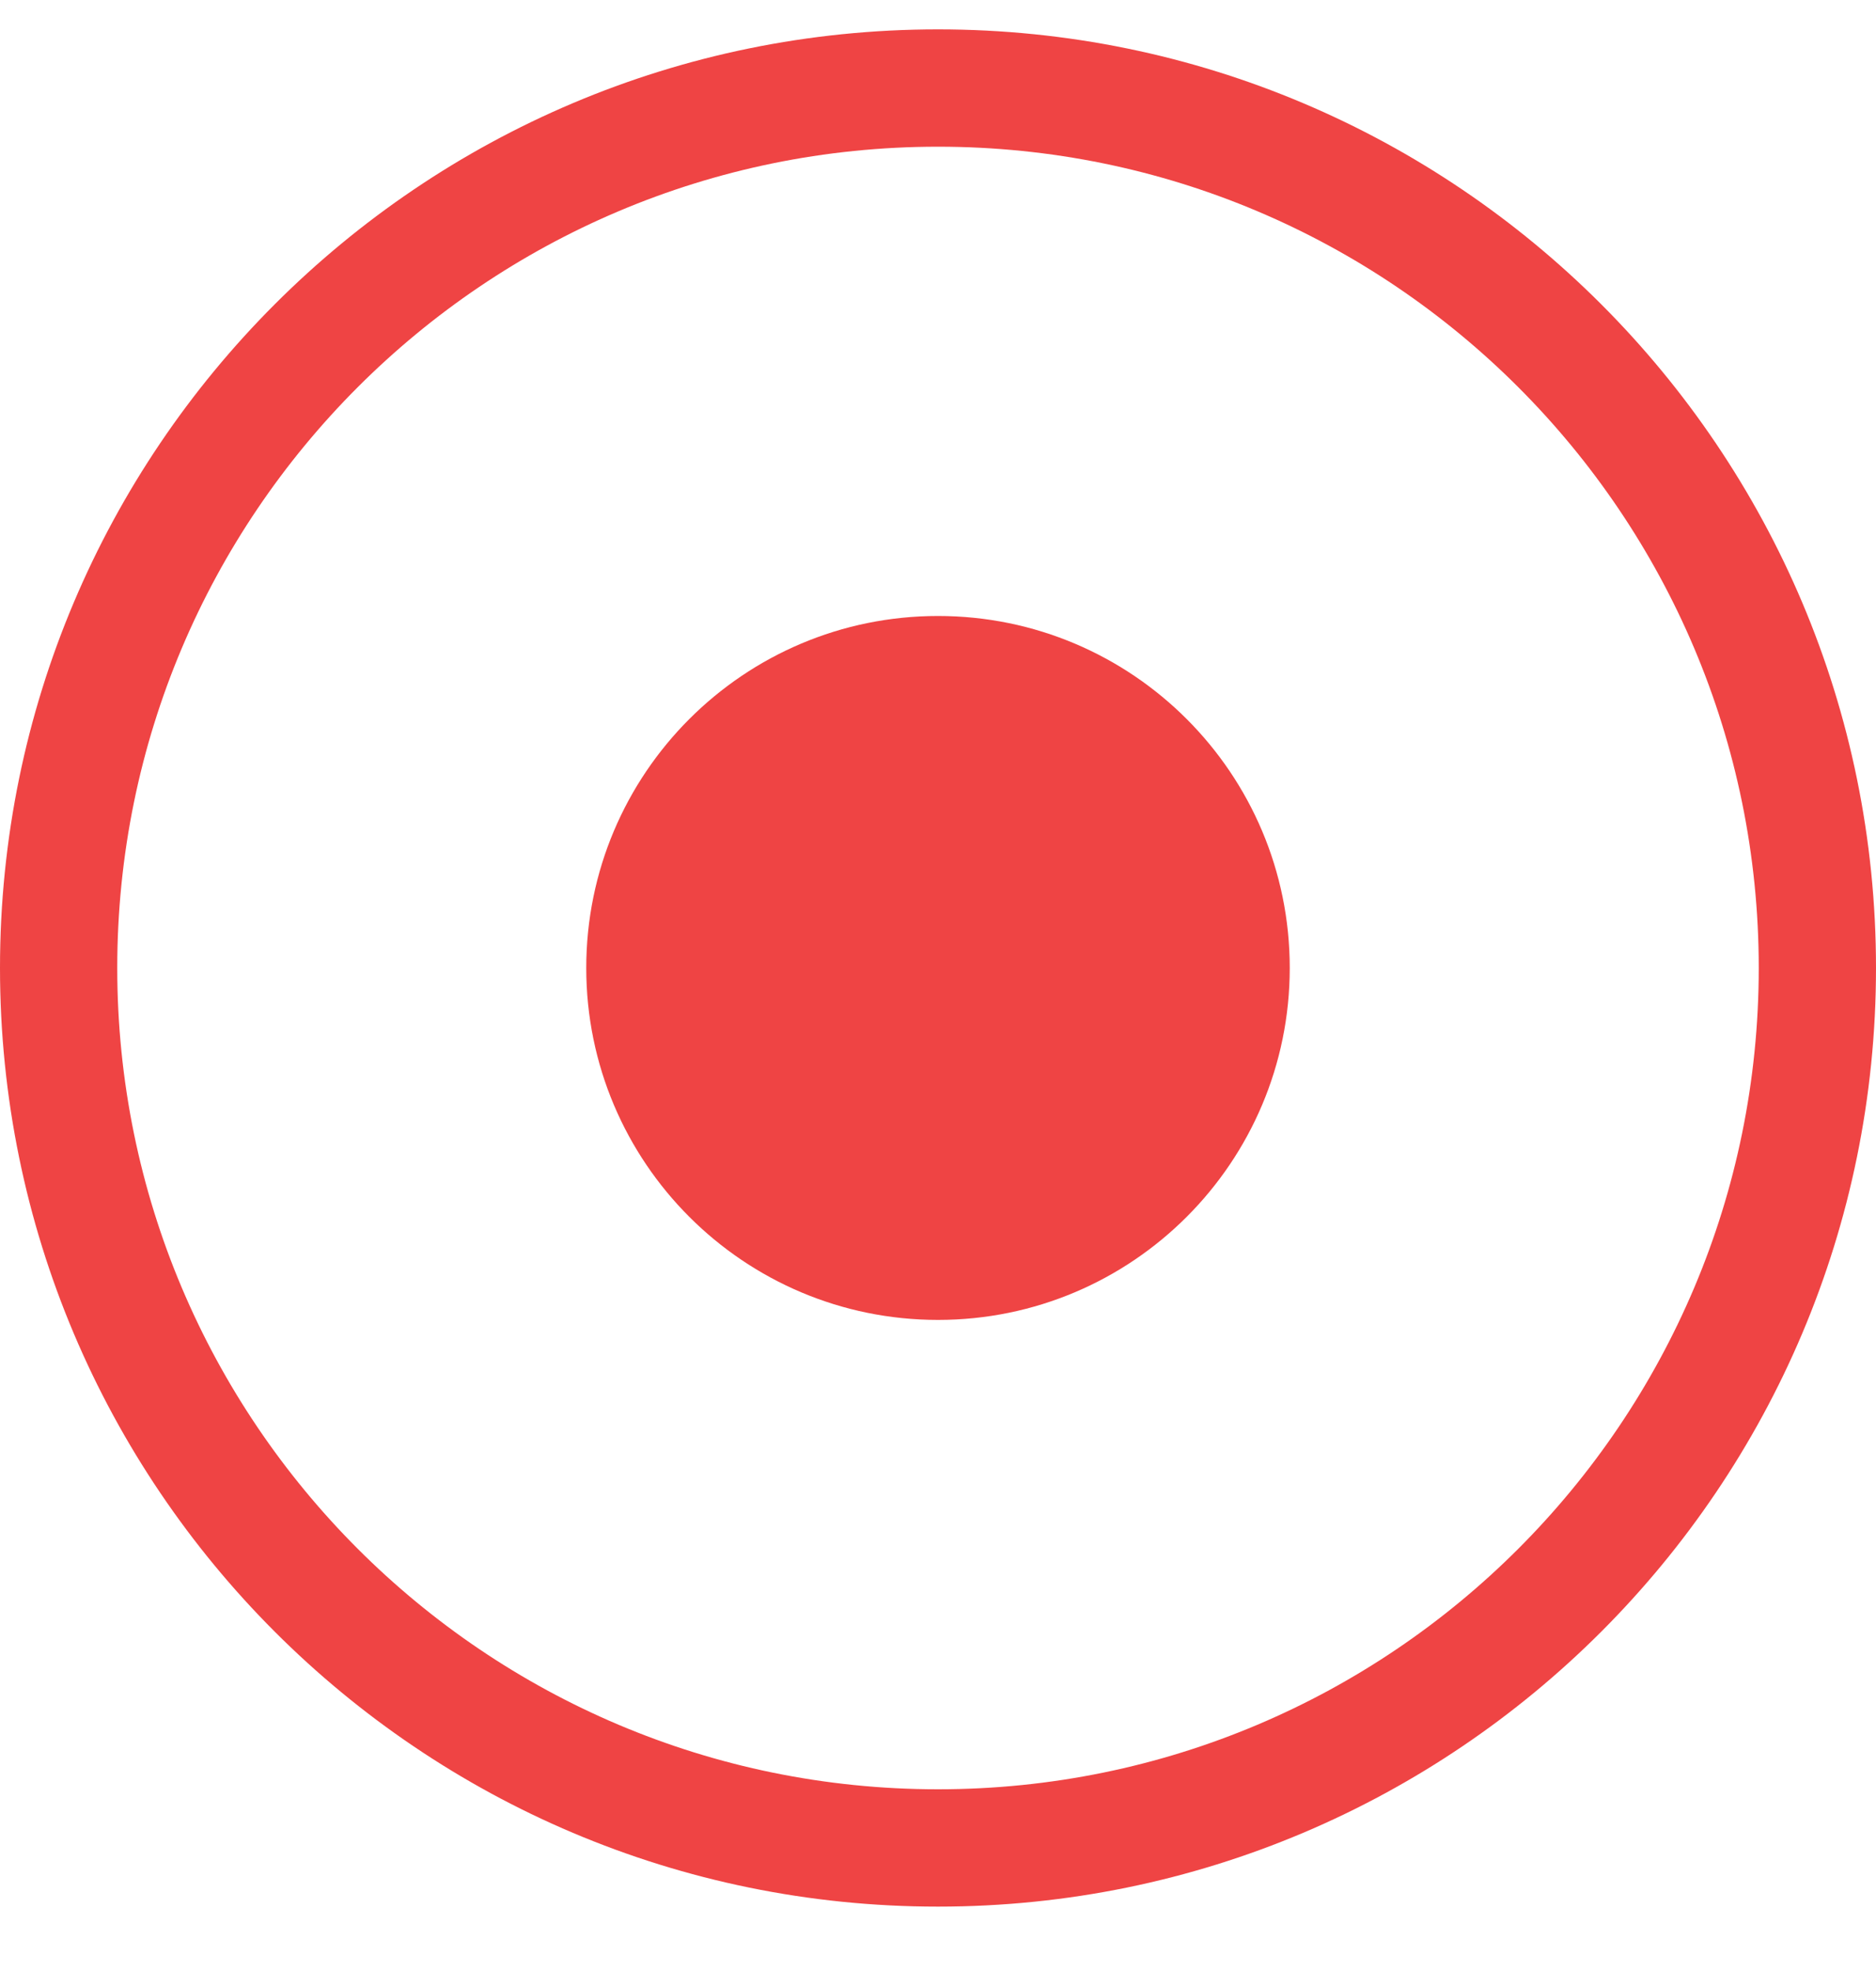 <svg width="20" height="21" viewBox="0 0 20 21" fill="none" xmlns="http://www.w3.org/2000/svg">
<path d="M10 19.064C5.168 19.064 1.25 15.146 1.25 10.313C1.25 5.481 5.168 1.563 10 1.563C14.832 1.563 18.75 5.481 18.75 10.313C18.75 15.146 14.832 19.064 10 19.064ZM10 20.314C15.523 20.314 20 15.836 20 10.313C20 4.791 15.523 0.313 10 0.313C4.477 0.313 0 4.791 0 10.313C0 15.836 4.477 20.314 10 20.314Z" fill="#EF4444"/>
<path d="M13.75 10.313C13.75 12.384 12.071 14.063 10 14.063C7.929 14.063 6.25 12.384 6.25 10.313C6.25 8.242 7.929 6.563 10 6.563C12.071 6.563 13.75 8.242 13.75 10.313Z" fill="#EF4444"/>
</svg>
